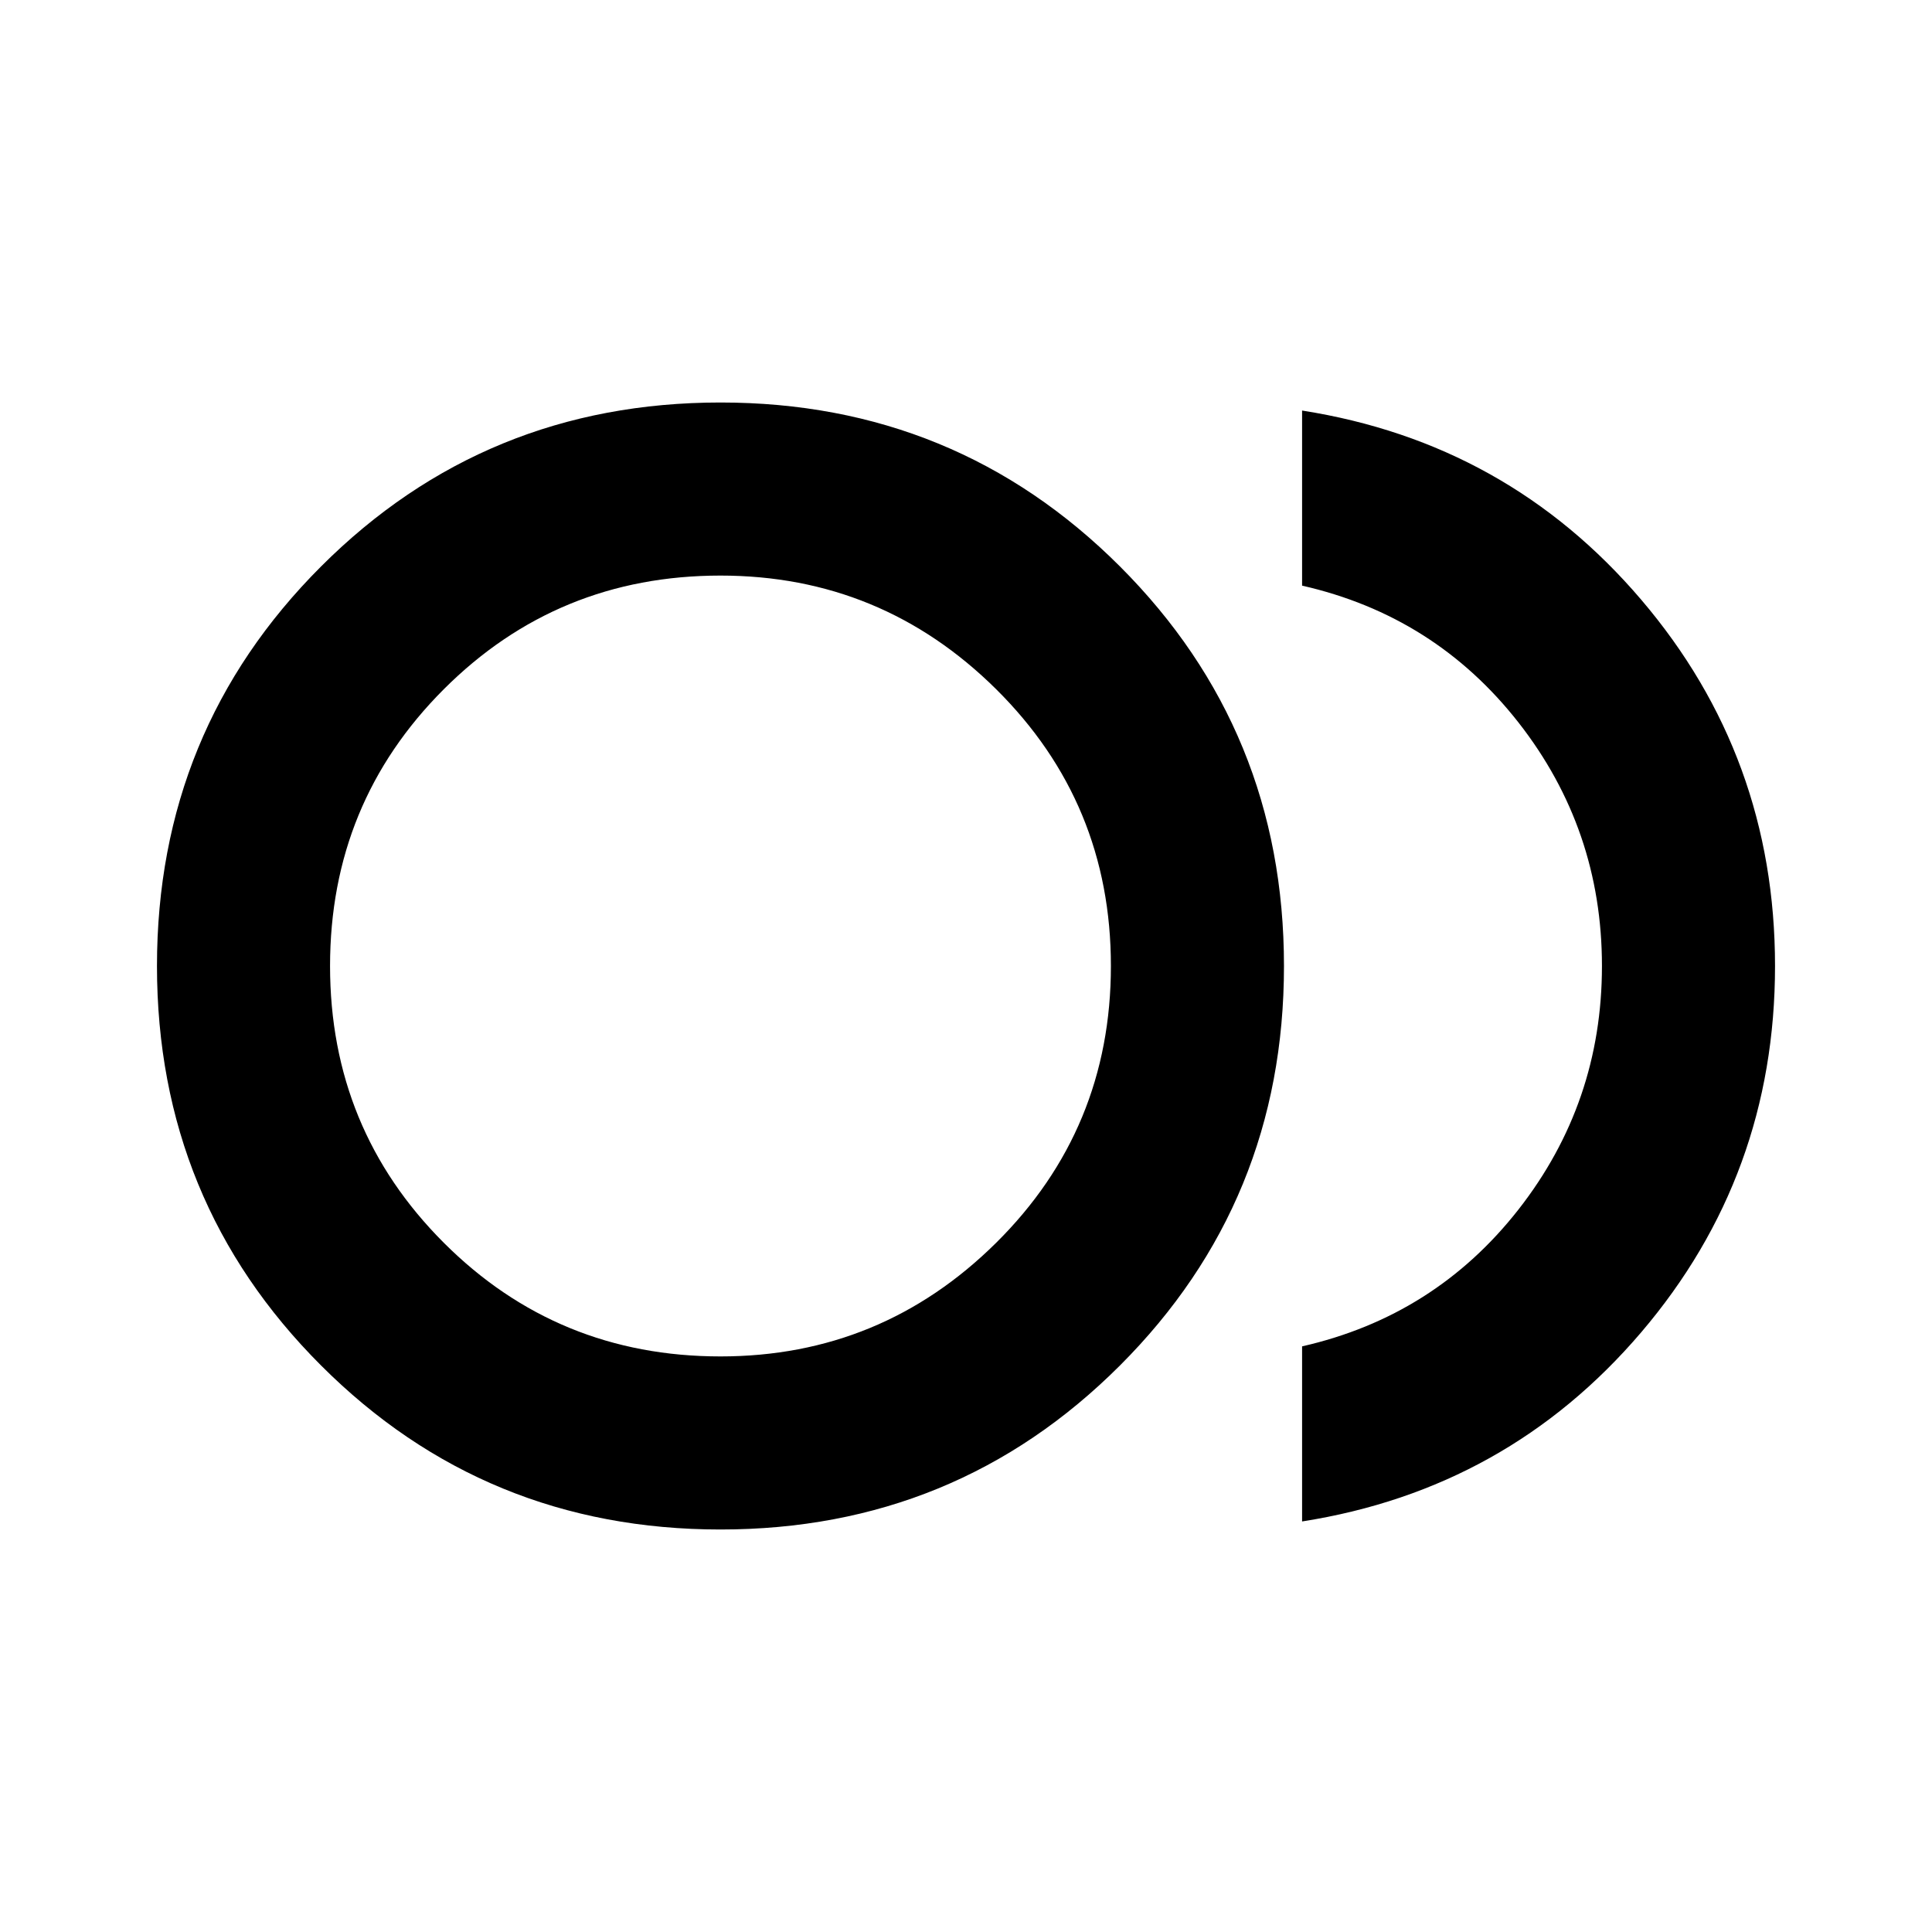 <svg xmlns="http://www.w3.org/2000/svg" height="24" width="24"><path d="M8.95 19Q6.025 19 3.988 16.962Q1.95 14.925 1.95 12Q1.95 9.075 3.988 7.037Q6.025 5 8.95 5Q11.875 5 13.913 7.037Q15.95 9.075 15.95 12Q15.95 14.925 13.913 16.962Q11.875 19 8.95 19ZM8.95 12Q8.95 12 8.95 12Q8.95 12 8.95 12Q8.95 12 8.95 12Q8.95 12 8.95 12Q8.95 12 8.95 12Q8.95 12 8.95 12Q8.95 12 8.95 12Q8.95 12 8.95 12ZM16.175 18.9V16.725Q17.825 16.35 18.863 15.025Q19.9 13.7 19.9 12Q19.9 10.3 18.863 8.975Q17.825 7.65 16.175 7.275V5.1Q18.725 5.5 20.388 7.45Q22.05 9.4 22.05 12Q22.05 14.6 20.388 16.55Q18.725 18.5 16.175 18.9ZM8.95 16.85Q10.95 16.85 12.375 15.438Q13.8 14.025 13.8 12Q13.8 9.975 12.375 8.562Q10.95 7.15 8.95 7.15Q6.925 7.15 5.513 8.562Q4.1 9.975 4.1 12Q4.1 14.025 5.513 15.438Q6.925 16.85 8.95 16.85Z"/></svg>
